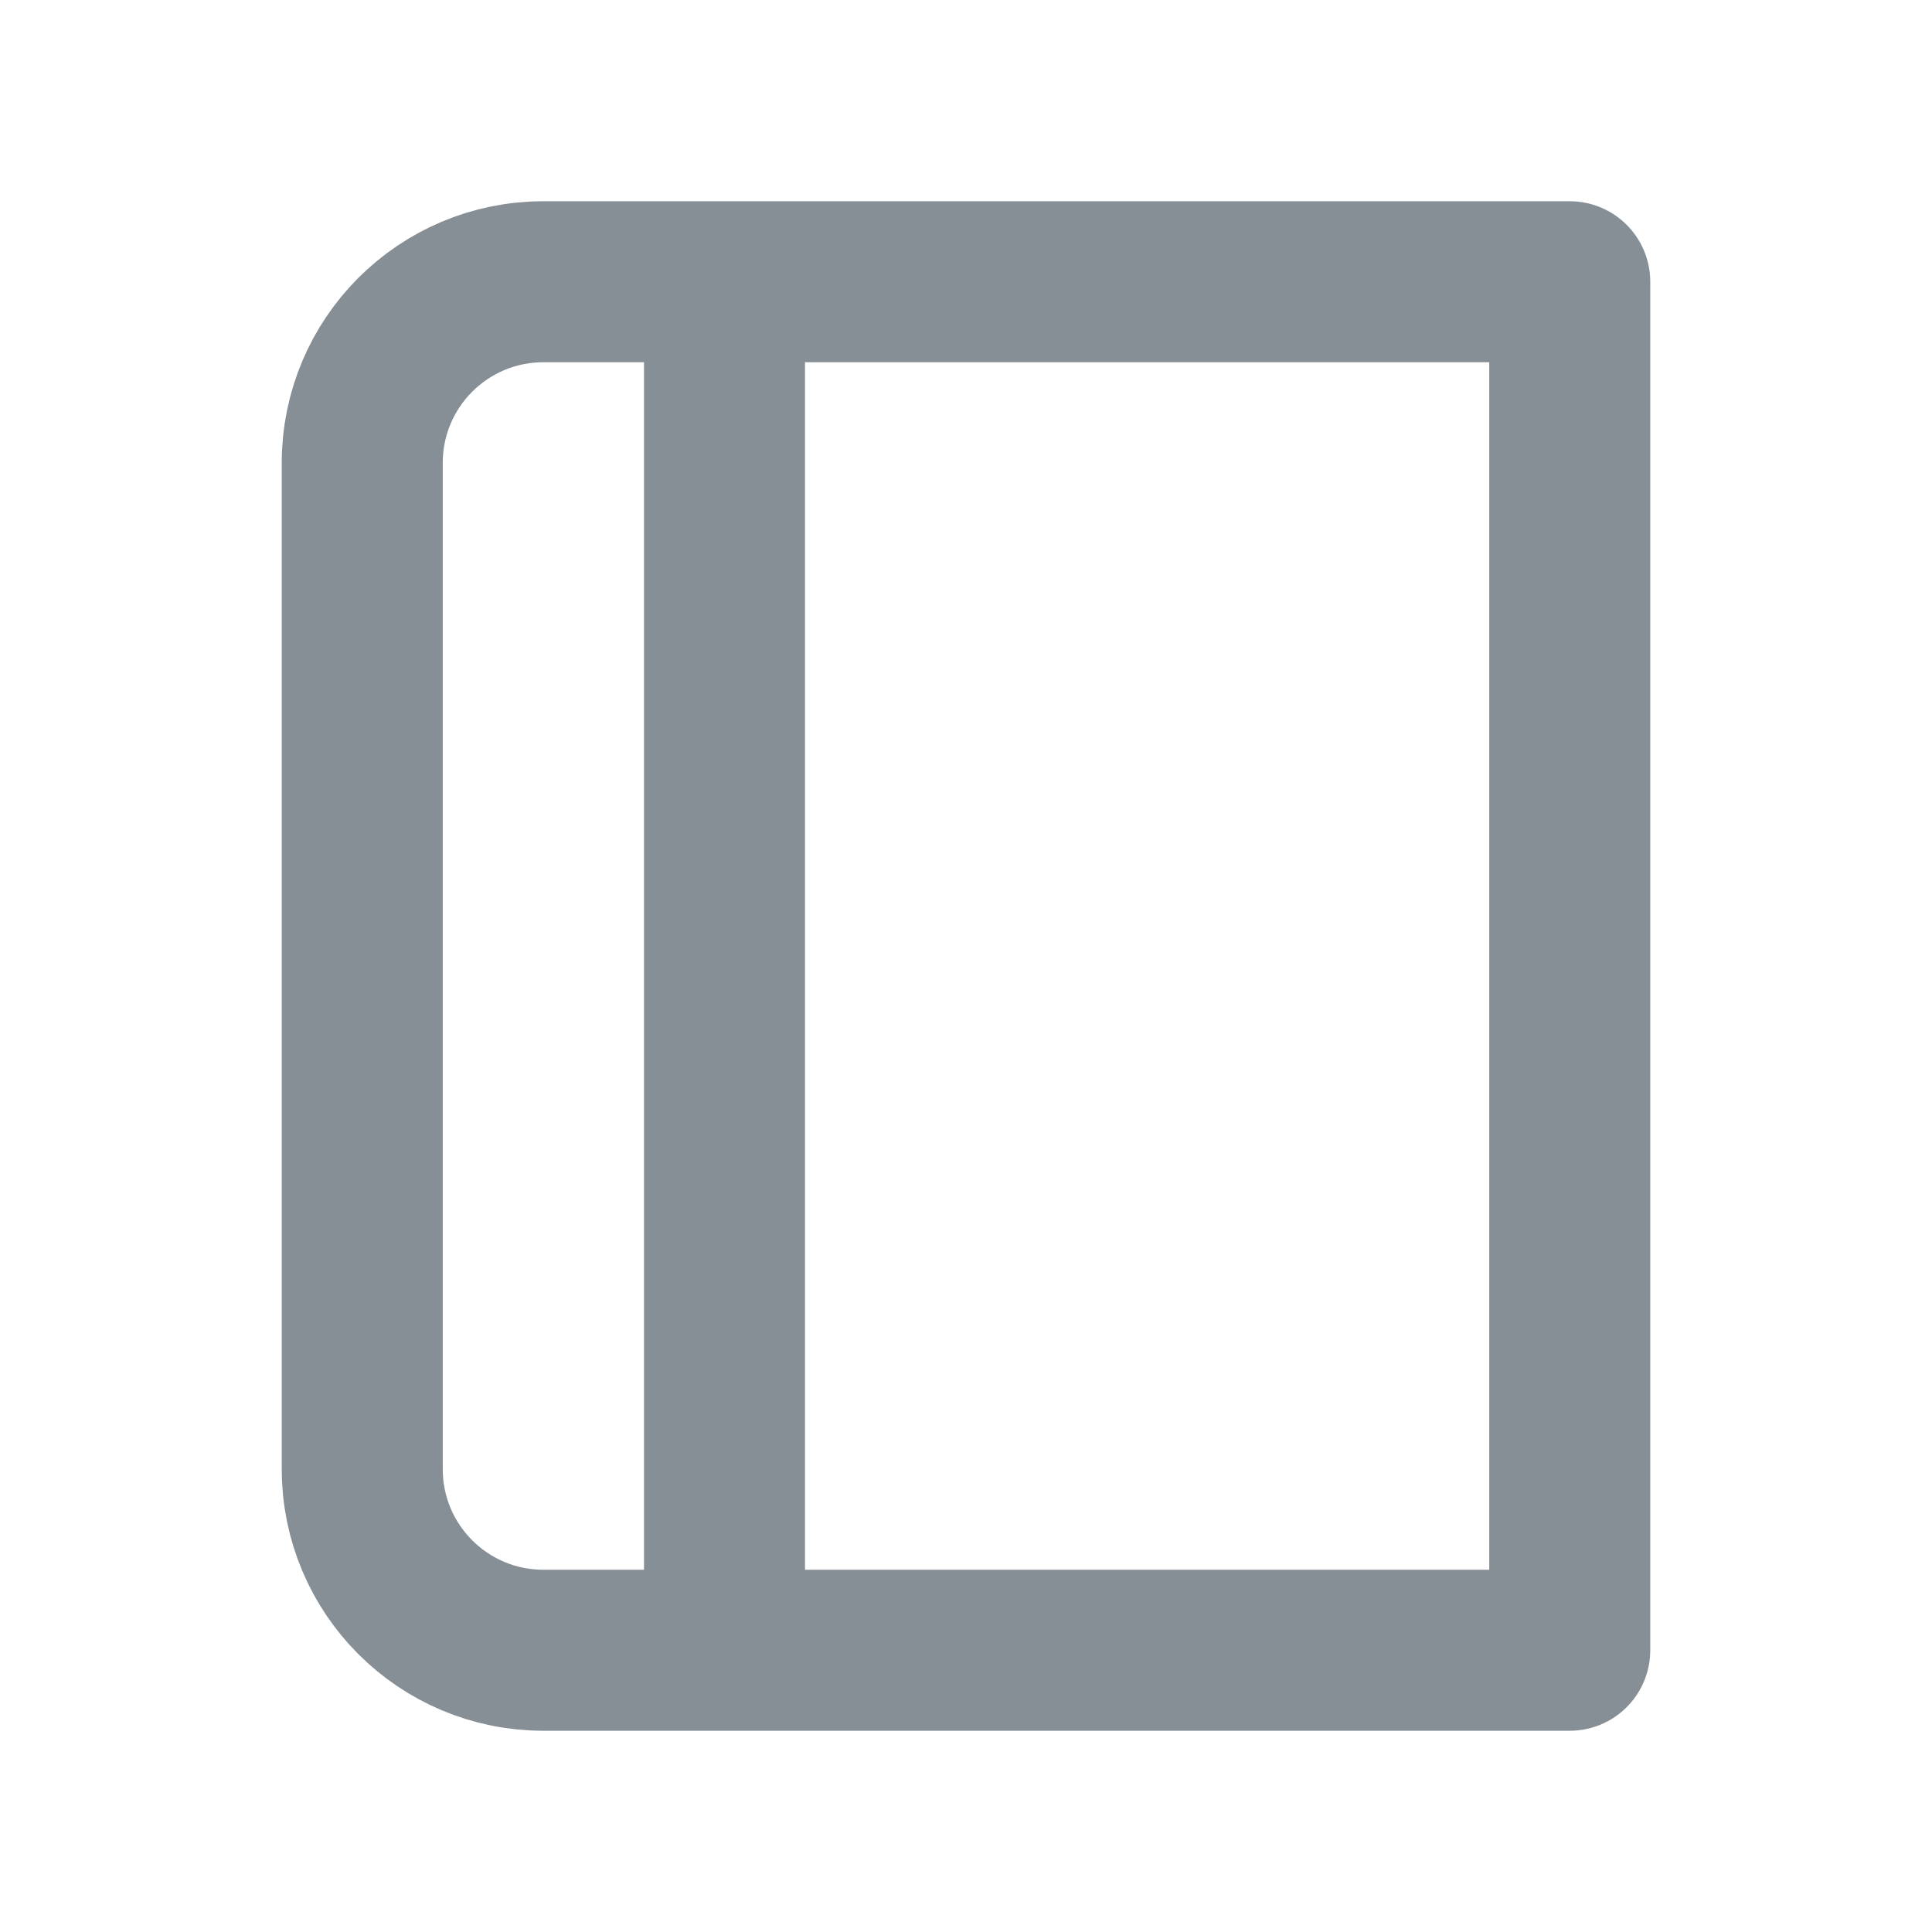 <svg xmlns="http://www.w3.org/2000/svg" width="24" height="24" viewBox="0 0 24 24" fill="none">
  <path d="M4.5 5.75C4.5 4.507 5.507 3.5 6.75 3.5H19.5V20.5H6.75C5.507 20.5 4.5 19.493 4.5 18.25V5.75Z" stroke="#868E96" stroke-width="2" stroke-linecap="round" stroke-linejoin="round"/>
  <path d="M9 4L9 20" stroke="#868E96" stroke-width="2" stroke-linecap="round" stroke-linejoin="round"/>
</svg>